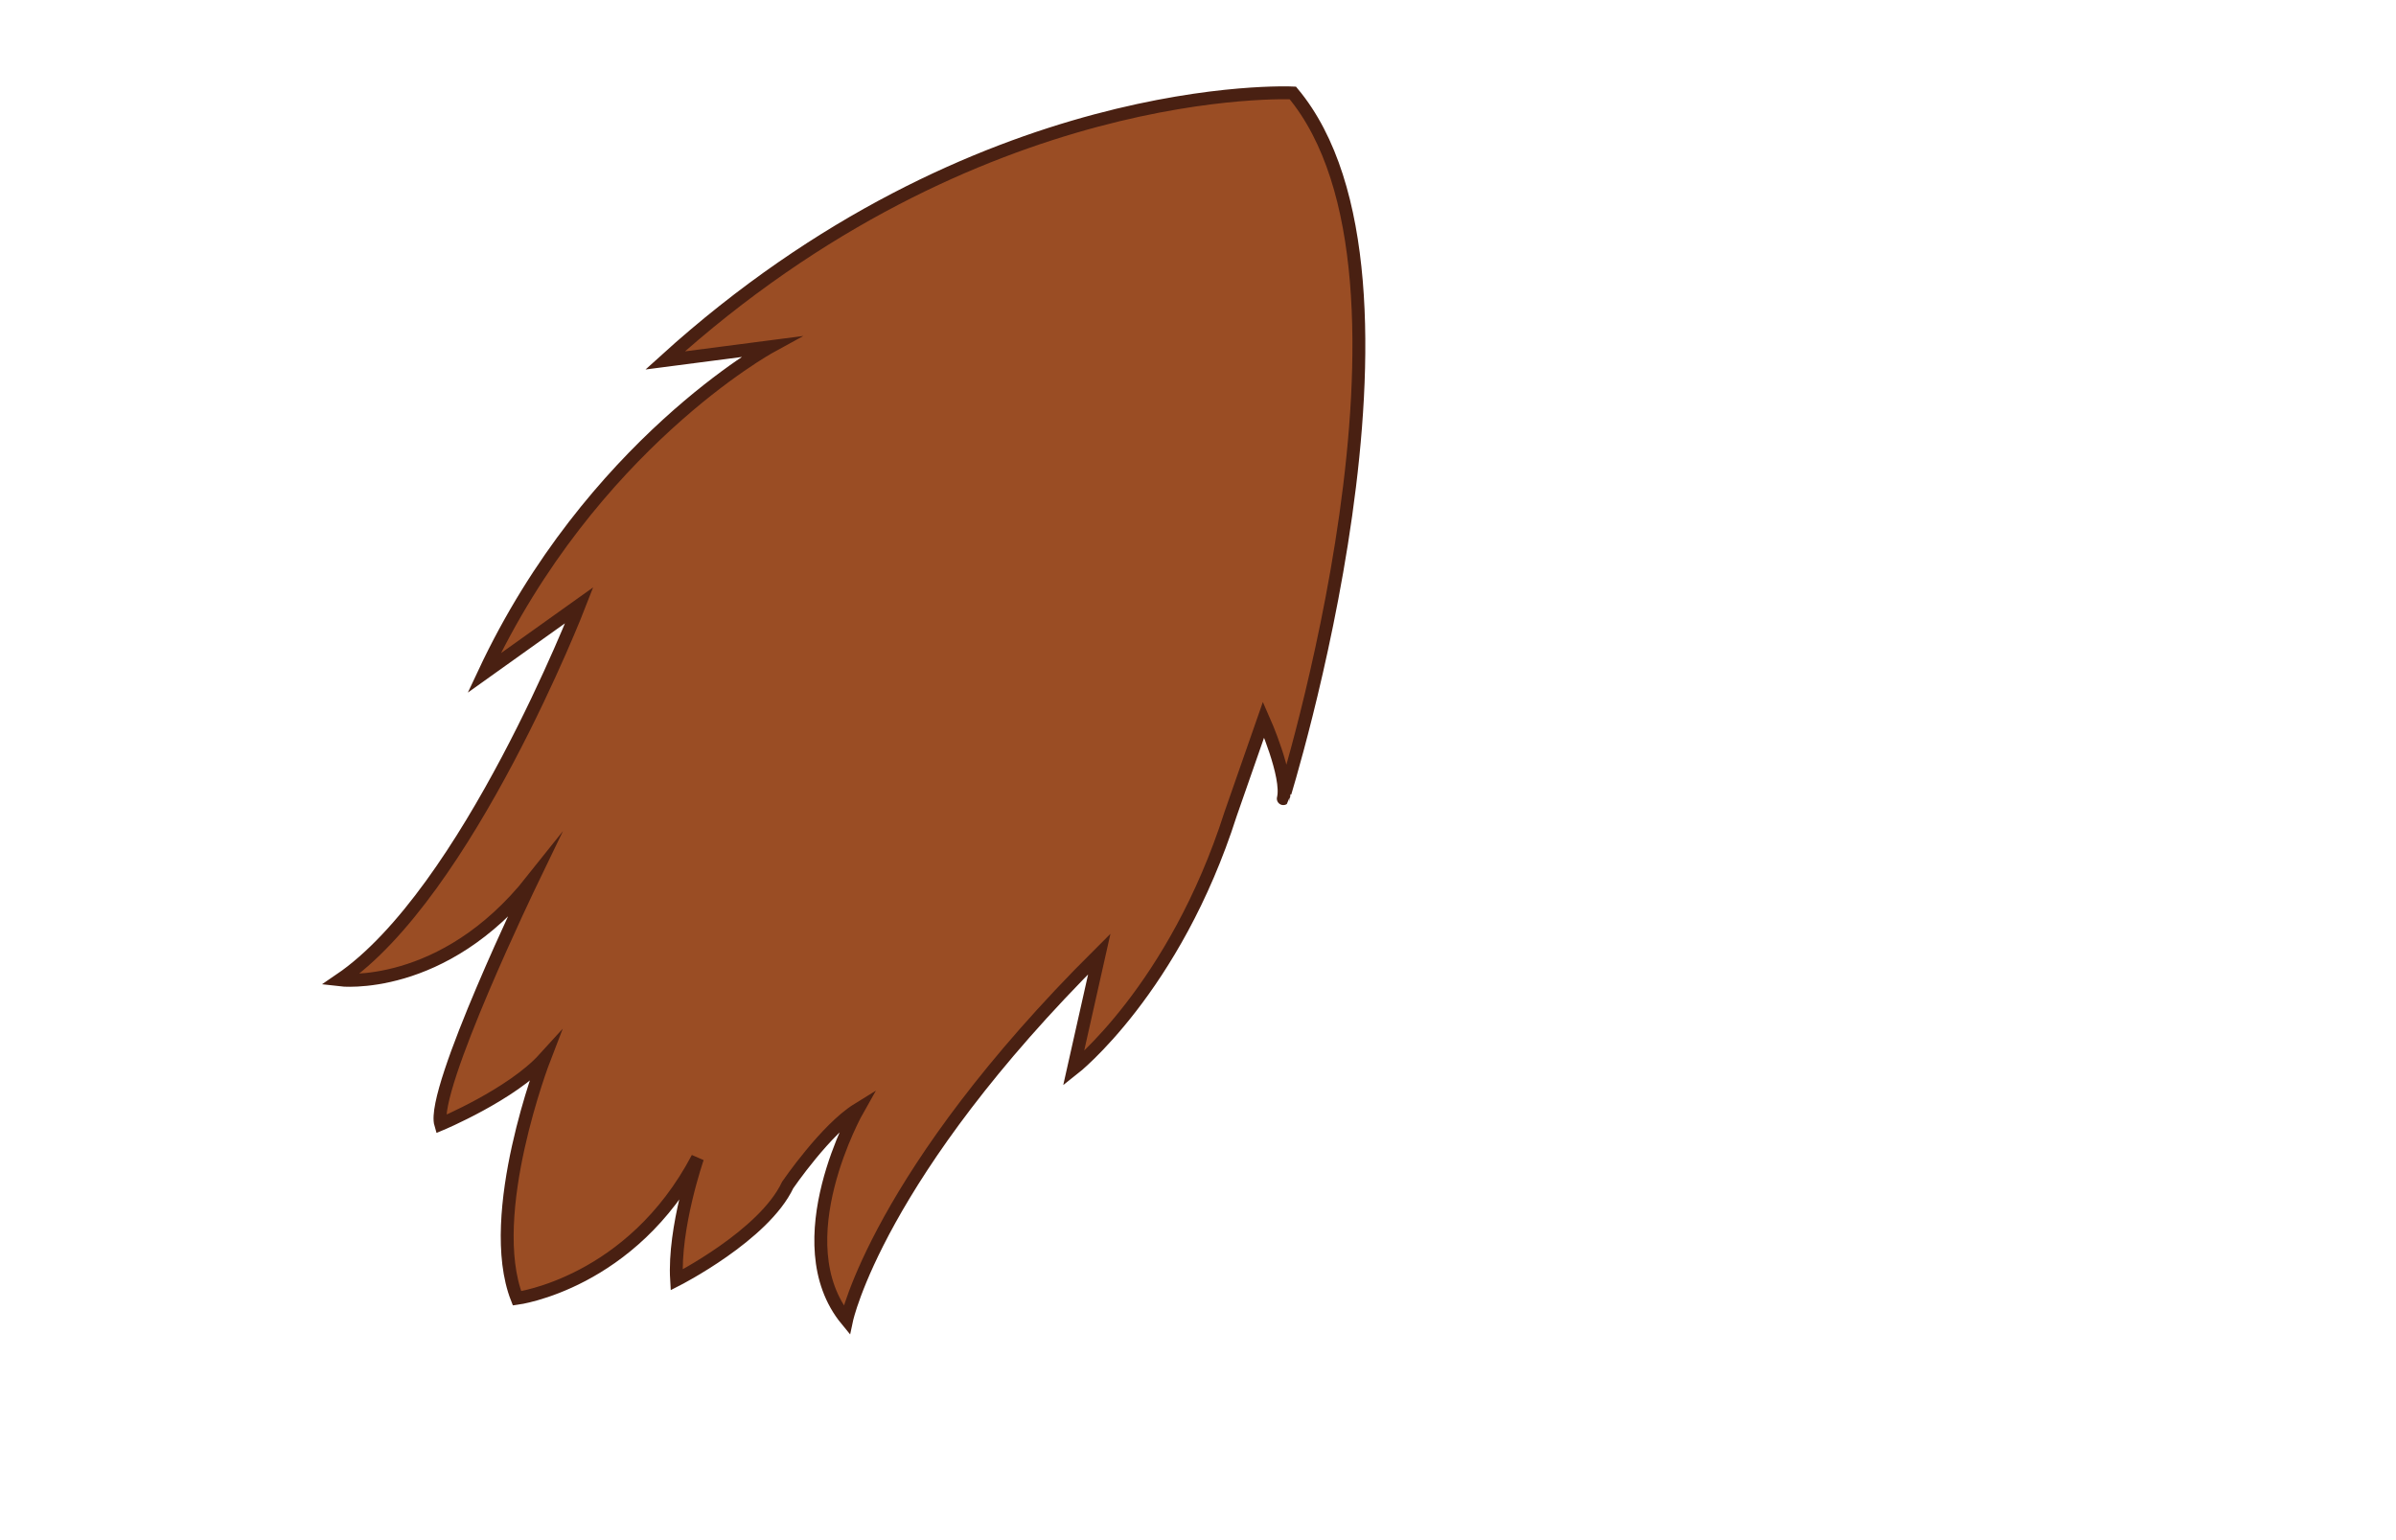<svg id="edc90cd1-ee7b-4146-8bee-f0cc9261c569" data-name="Layer 1" xmlns="http://www.w3.org/2000/svg" width="371.62" height="238.85" viewBox="0 0 371.62 238.85">
  <defs>
    <style>
      .ae35cd06-8978-4959-a261-c70dcc000276 {
        fill: #9a4d24;
        stroke: #492012;
        stroke-miterlimit: 10;
        stroke-width: 2px;
      }
    </style>
  </defs>
  <path class="ae35cd06-8978-4959-a261-c70dcc000276" d="M200.52,14.42S151.61,12,103.16,55.91l16.3-2.12S91.69,69,75.09,104.4L89.85,93.87S72.54,138.52,52.71,152c0,0,16,1.94,29.8-15.43,0,0-15.71,32.55-14.16,37.81,0,0,11-4.6,16.07-10.18,0,0-9.33,24.16-4.23,37.19,0,0,17.77-2.31,28-21.77,0,0-3.74,10.8-3.25,18.91,0,0,13.55-6.89,17.23-14.72,0,0,5.94-8.69,10.89-11.74,0,0-11.69,20.6-1.75,32.68,0,0,4.77-22.52,39.19-56.77l-4,17.81s15.67-12.3,24.37-39.54l5.11-14.64s3.93,8.85,3.06,12.27C199,123.92,224.42,43.08,200.52,14.42Z"/>
</svg>
